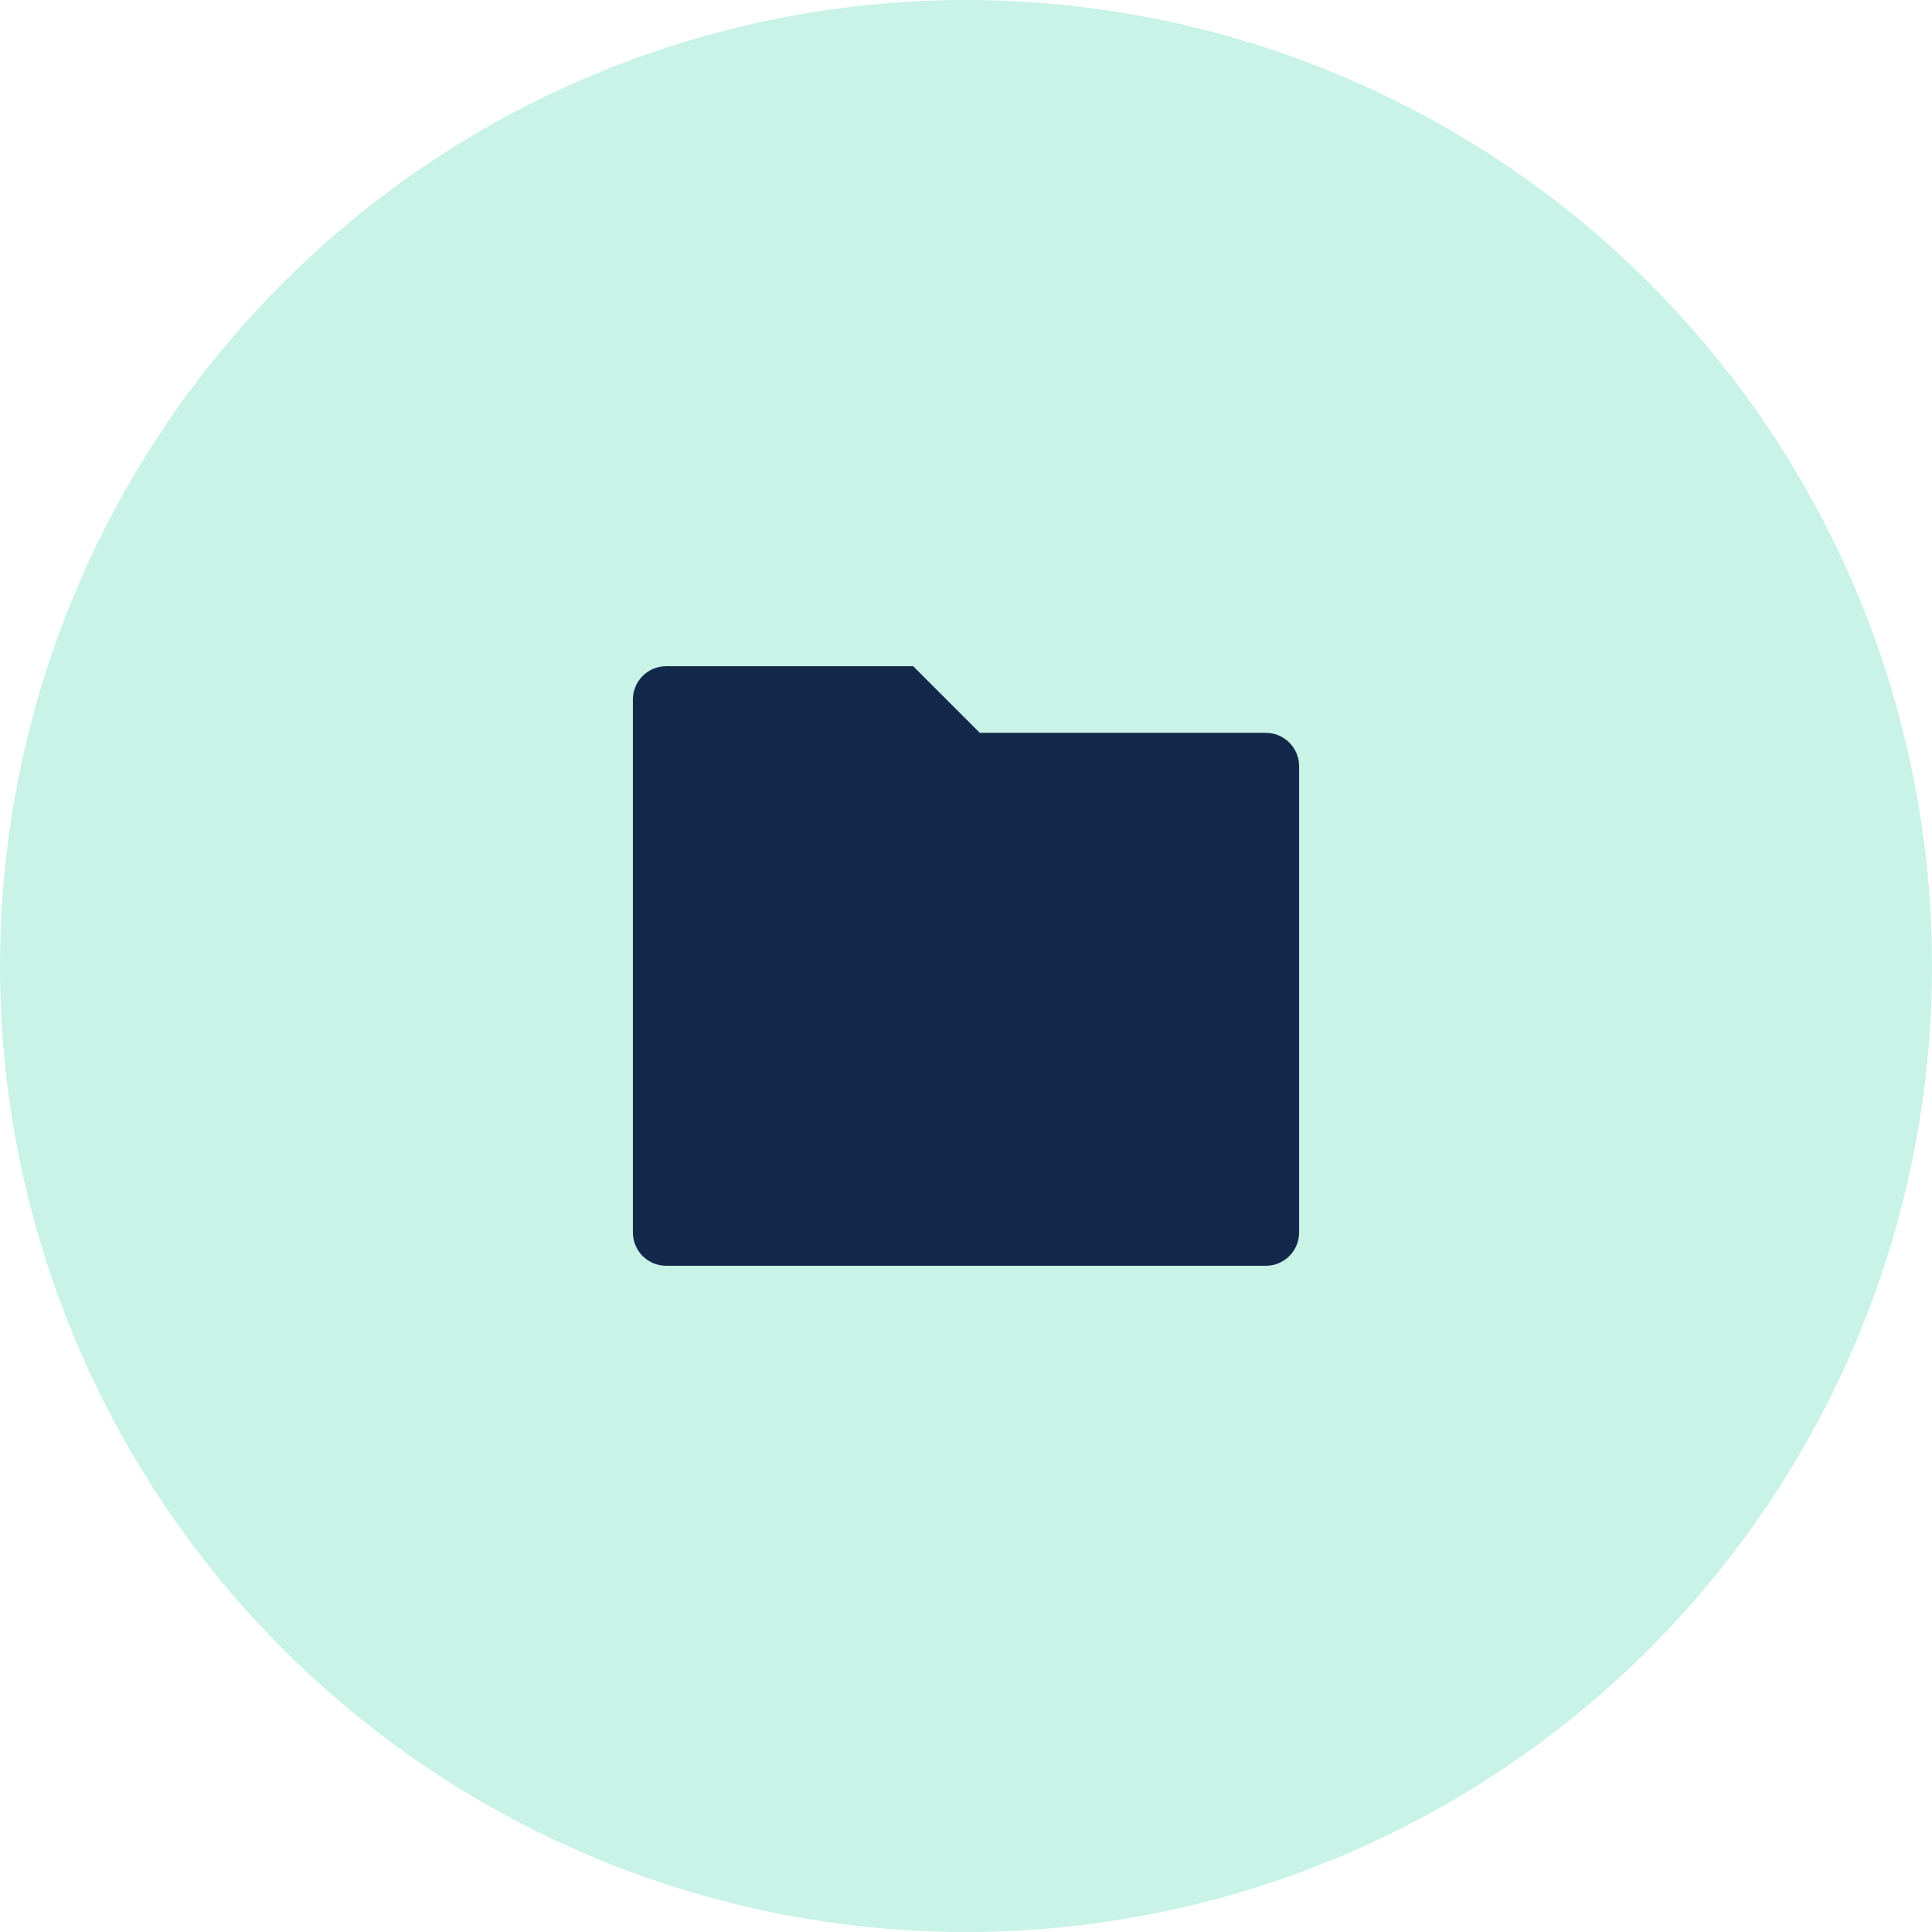 <svg width="58" height="58" viewBox="0 0 58 58" fill="none" xmlns="http://www.w3.org/2000/svg">
<circle cx="29" cy="29" r="29" fill="#47D7AC" fill-opacity="0.3"/>
<path d="M29.414 22H38C38.552 22 39 22.448 39 23V37C39 37.552 38.552 38 38 38H20C19.448 38 19 37.552 19 37V21C19 20.448 19.448 20 20 20H27.414L29.414 22Z" fill="#13294C"/>
</svg>
